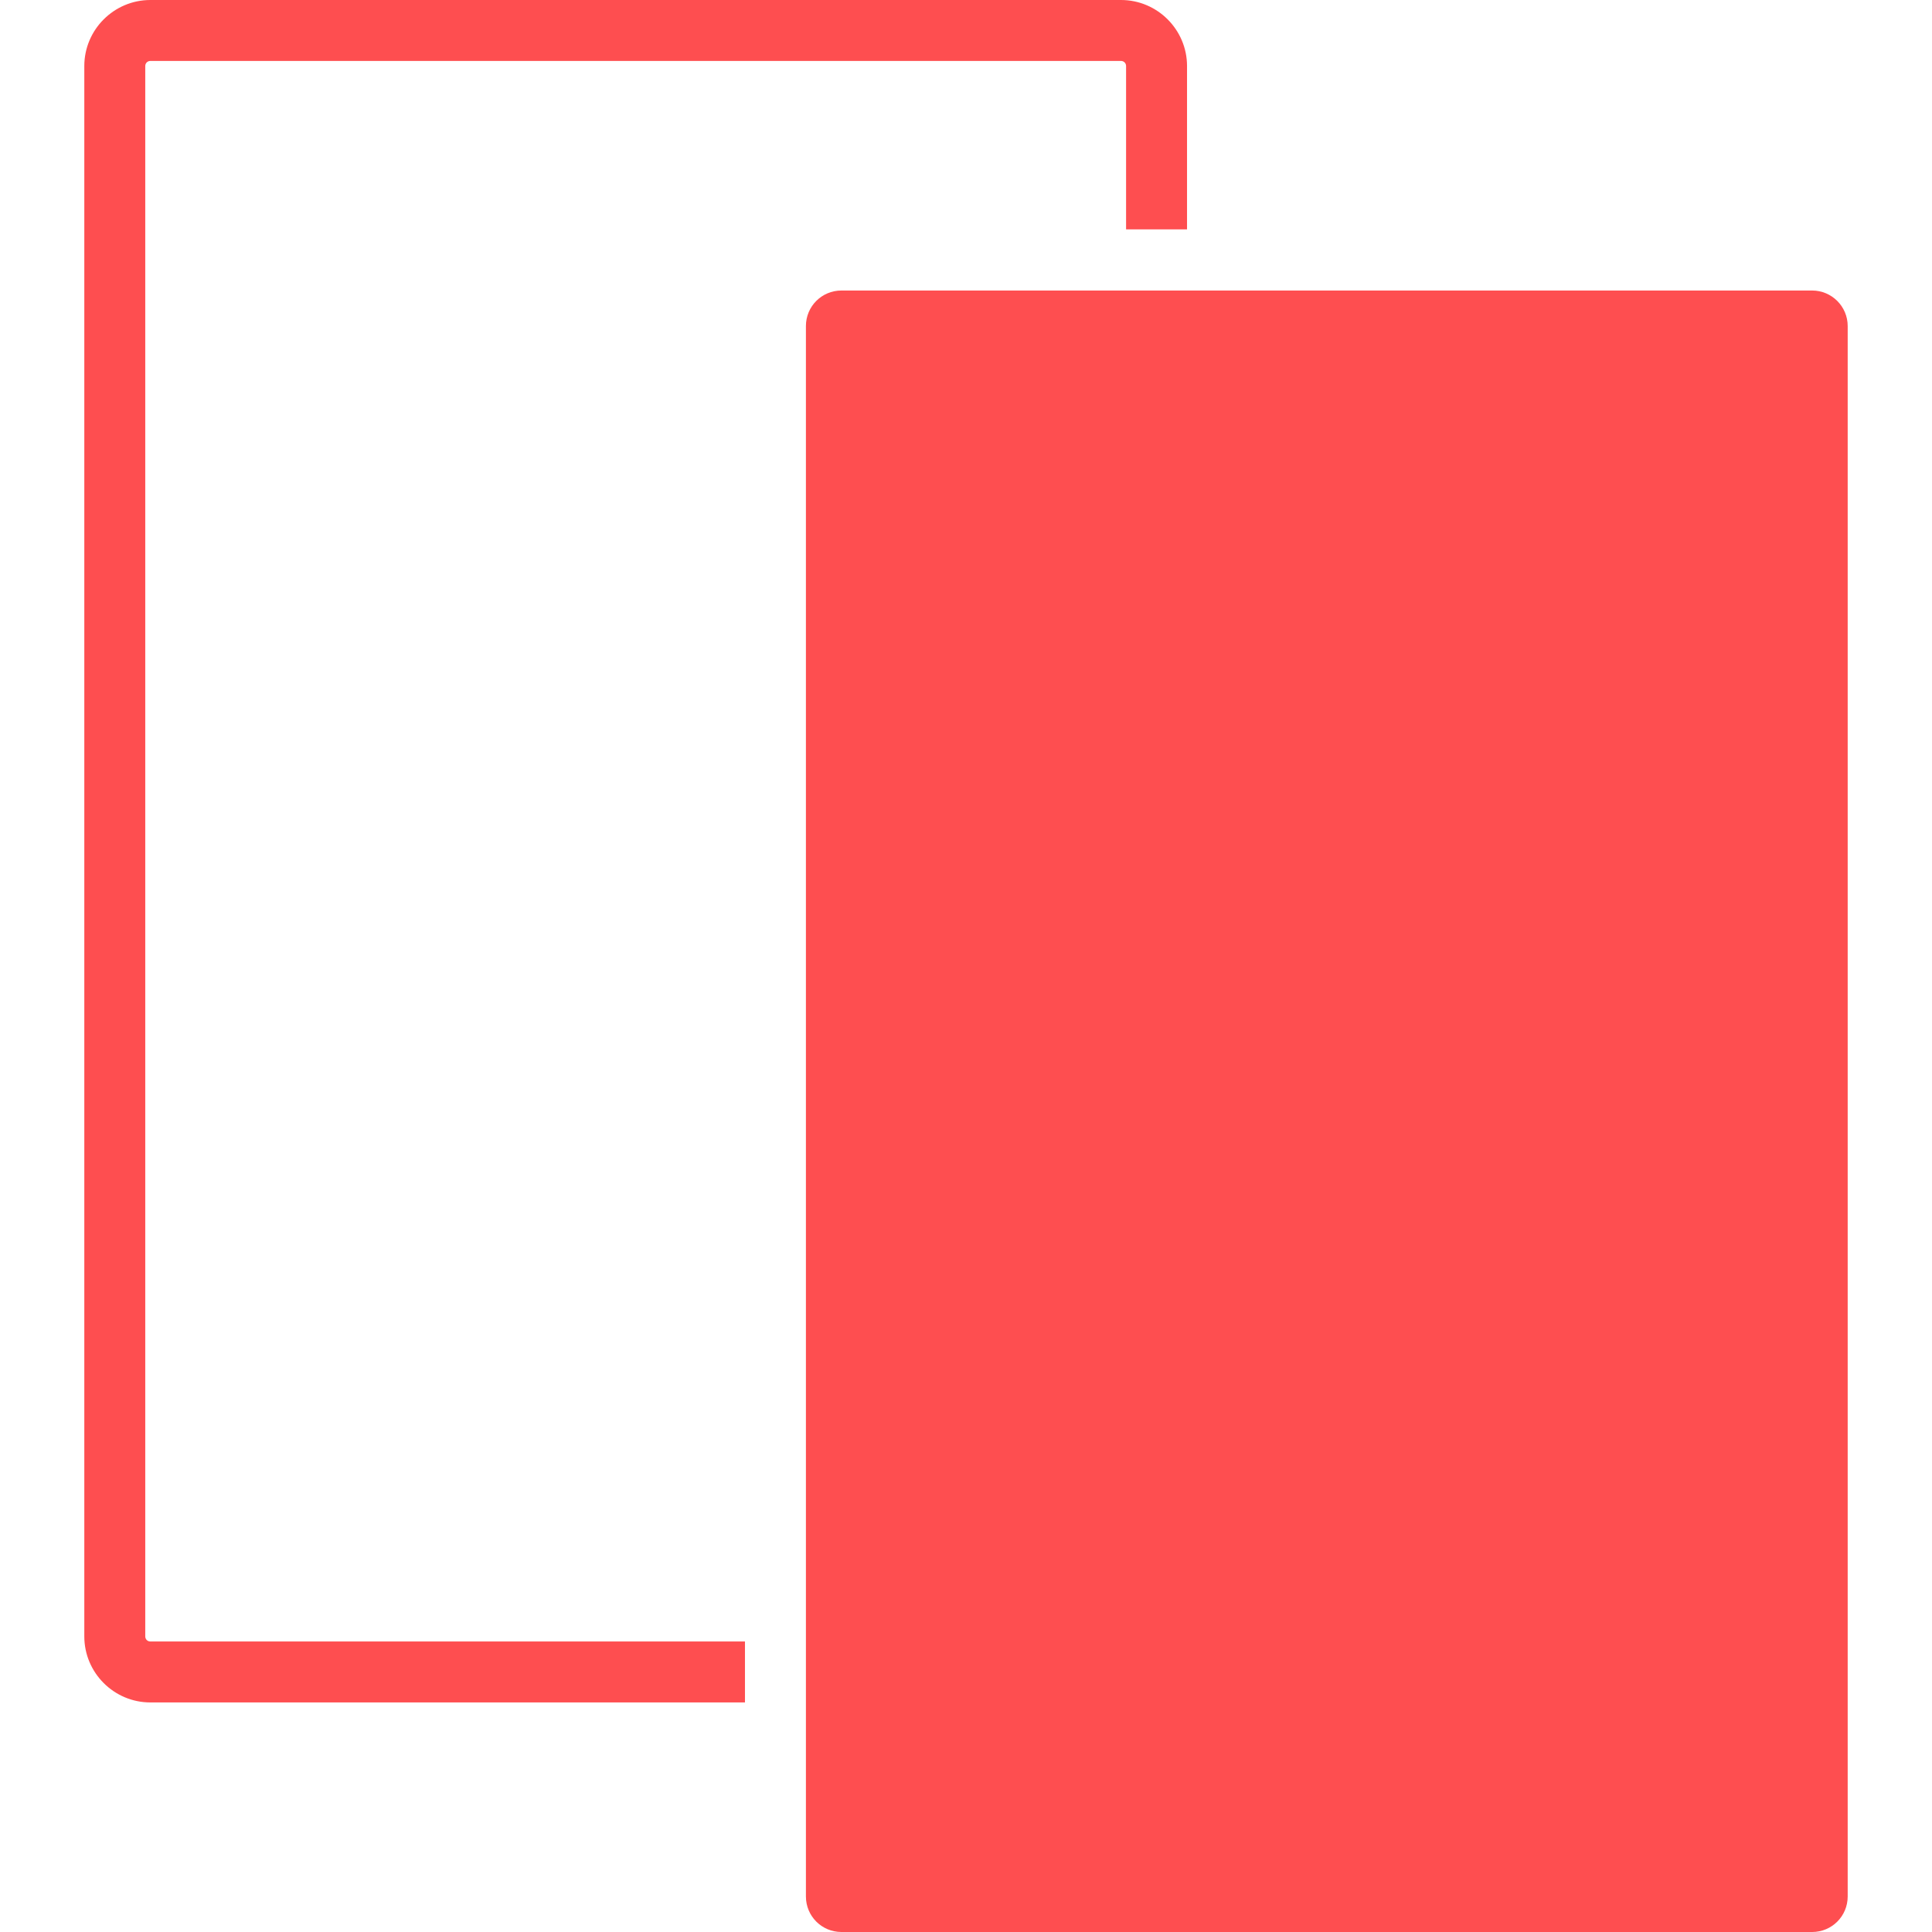 <svg xmlns="http://www.w3.org/2000/svg" width="512" height="512" viewBox="0 0 951 951"><style>.a{fill:#fe4e50;}</style><path d="M366.7 838v-15 -15H74c-1.4 0-2.5-1.1-2.5-2.5v-773c0-1.4 1.1-2.5 2.5-2.5H551.8c1.4 0 2.5 1.1 2.5 2.5v80.4h15 15V32.5C584.3 14.6 569.7 0 551.8 0H74C56.1 0 41.5 14.6 41.5 32.5v773c0 17.9 14.6 32.5 32.5 32.5H366.7z" class="a"/><path d="M892 143H584.3h-15 -15H414.2c-9.7 0-17.5 7.8-17.5 17.5v647.6 15 15 95.4c0 9.7 7.8 17.5 17.5 17.5h477.8c9.7 0 17.5-7.8 17.5-17.5v-773C909.5 150.8 901.6 143 892 143z" class="a"/></svg>